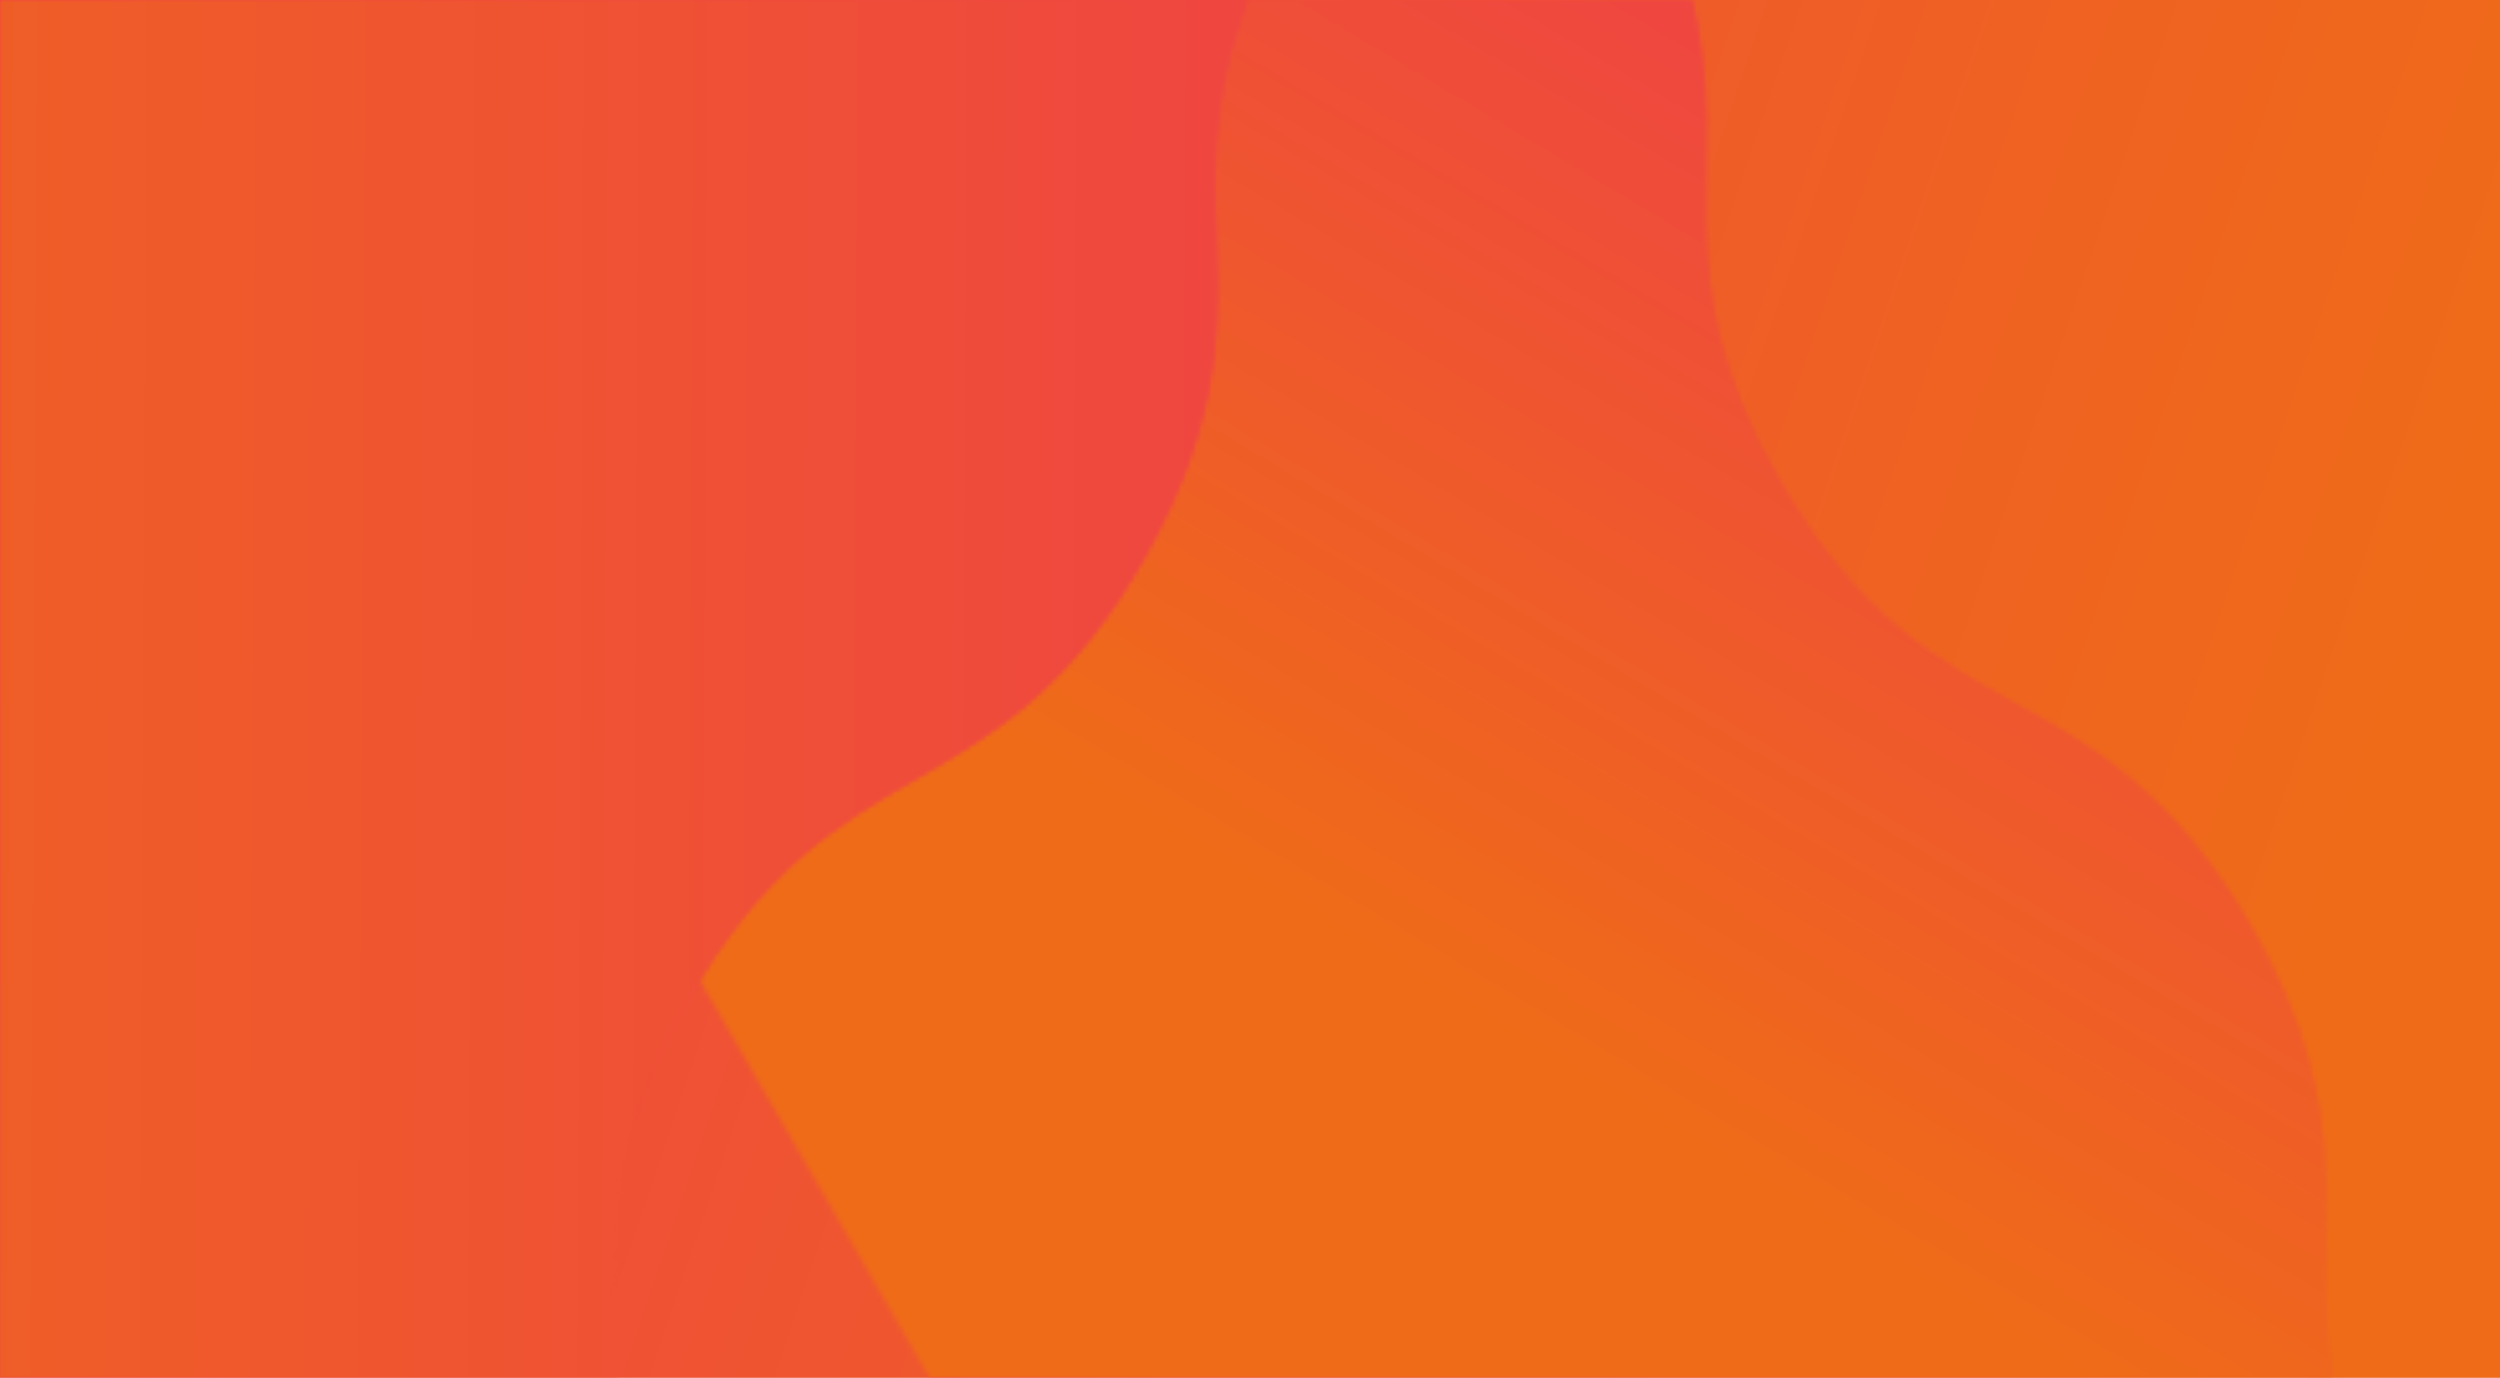 <?xml version="1.0" encoding="UTF-8"?>
<svg width="490px" height="270px" viewBox="0 0 490 270" version="1.1" xmlns="http://www.w3.org/2000/svg" xmlns:xlink="http://www.w3.org/1999/xlink">
    <title>Group 43</title>
    <defs>
        <polygon id="path-1" points="0 0 490 0 490 270 0 270"></polygon>
        <linearGradient x1="-4.134%" y1="-0.375%" x2="-4.134%" y2="378.885%" id="linearGradient-3">
            <stop stop-color="#EF4443" offset="0%"></stop>
            <stop stop-color="#EF6B18" offset="100%"></stop>
        </linearGradient>
        <linearGradient x1="0.447%" y1="44.503%" x2="94.033%" y2="61.641%" id="linearGradient-4">
            <stop stop-color="#EF4443" offset="0%"></stop>
            <stop stop-color="#EF6B18" offset="100%"></stop>
        </linearGradient>
        <path d="M0.039,0 L305.552,0 C313.71,32.864 298.751,52.869 322.901,94.626 C353.259,147.117 384.697,128.997 415.055,181.488 C437.672,220.592 425.987,240.621 431.113,270 L156.194,270 L0.039,0 Z" id="path-5"></path>
        <linearGradient x1="0.669%" y1="30.394%" x2="105.159%" y2="130.118%" id="linearGradient-7">
            <stop stop-color="#EF4443" offset="0%"></stop>
            <stop stop-color="#EF6B18" offset="100%"></stop>
        </linearGradient>
        <path d="M0.039,0 L305.552,0 C313.71,32.864 298.751,52.869 322.901,94.626 C353.259,147.117 384.697,128.997 415.055,181.488 C437.672,220.592 425.987,240.621 431.113,270 L156.194,270 L0.039,0 Z" id="path-8"></path>
        <linearGradient x1="108.038%" y1="40.058%" x2="64.148%" y2="79.893%" id="linearGradient-10">
            <stop stop-color="#EF4443" offset="0%"></stop>
            <stop stop-color="#EF6B18" offset="100%"></stop>
        </linearGradient>
        <path d="M0,0 L244.386,0 C228.332,41.604 251.032,60.708 224.757,108.243 C195.423,161.312 163.708,143.682 134.375,196.75 C116.588,228.929 121.247,248.079 121.131,270 L0,270 L0,0 Z" id="path-11"></path>
        <linearGradient x1="14.52%" y1="15.852%" x2="-86.795%" y2="116.566%" id="linearGradient-13">
            <stop stop-color="#EF4443" offset="0%"></stop>
            <stop stop-color="#EF6B18" offset="100%"></stop>
        </linearGradient>
        <path d="M0,0 L244.386,0 C228.332,41.604 251.032,60.708 224.757,108.243 C195.423,161.312 163.708,143.682 134.375,196.75 C116.588,228.929 121.247,248.079 121.131,270 L0,270 L0,0 Z" id="path-14"></path>
        <linearGradient x1="54.859%" y1="71.572%" x2="-29.788%" y2="71.341%" id="linearGradient-16">
            <stop stop-color="#EF4443" offset="0%"></stop>
            <stop stop-color="#EF6B18" offset="100%"></stop>
        </linearGradient>
    </defs>
    <g id="Page-1" stroke="none" stroke-width="1" fill="none" fill-rule="evenodd">
        <g id="Group-43">
            <g id="Group-3">
                <mask id="mask-2" fill="white">
                    <use xlink:href="#path-1"></use>
                </mask>
                <g id="Clip-2"></g>
                <polygon id="Fill-1" fill="#D8D8D8" mask="url(#mask-2)" points="-5 -5 495 -5 495 275 -5 275"></polygon>
            </g>
            <g id="Group-23">
                <g id="Group-8">
                    <polygon id="Fill-4" fill="url(#linearGradient-3)" points="0 270 490 270 490 0 0 0"></polygon>
                    <polygon id="Fill-6" fill="url(#linearGradient-4)" points="0 270 490 270 490 0 0 0"></polygon>
                </g>
                <g id="Group-15" transform="translate(26, 0)">
                    <g id="Group-11">
                        <mask id="mask-6" fill="white">
                            <use xlink:href="#path-5"></use>
                        </mask>
                        <g id="Clip-10"></g>
                        <polygon id="Fill-9" fill="url(#linearGradient-7)" mask="url(#mask-6)" points="-26 270 464 270 464 0 -26 0"></polygon>
                    </g>
                    <g id="Group-14">
                        <mask id="mask-9" fill="white">
                            <use xlink:href="#path-8"></use>
                        </mask>
                        <g id="Clip-13"></g>
                        <polygon id="Fill-12" fill="url(#linearGradient-10)" mask="url(#mask-9)" points="-26 270 464 270 464 0 -26 0"></polygon>
                    </g>
                </g>
                <g id="Group-22">
                    <g id="Group-18">
                        <mask id="mask-12" fill="white">
                            <use xlink:href="#path-11"></use>
                        </mask>
                        <g id="Clip-17"></g>
                        <polygon id="Fill-16" fill="url(#linearGradient-13)" mask="url(#mask-12)" points="0 270 490 270 490 0 0 0"></polygon>
                    </g>
                    <g id="Group-21">
                        <mask id="mask-15" fill="white">
                            <use xlink:href="#path-14"></use>
                        </mask>
                        <g id="Clip-20"></g>
                        <polygon id="Fill-19" fill="url(#linearGradient-16)" mask="url(#mask-15)" points="0 270 490 270 490 0 0 0"></polygon>
                    </g>
                </g>
            </g>
        </g>
    </g>
</svg>